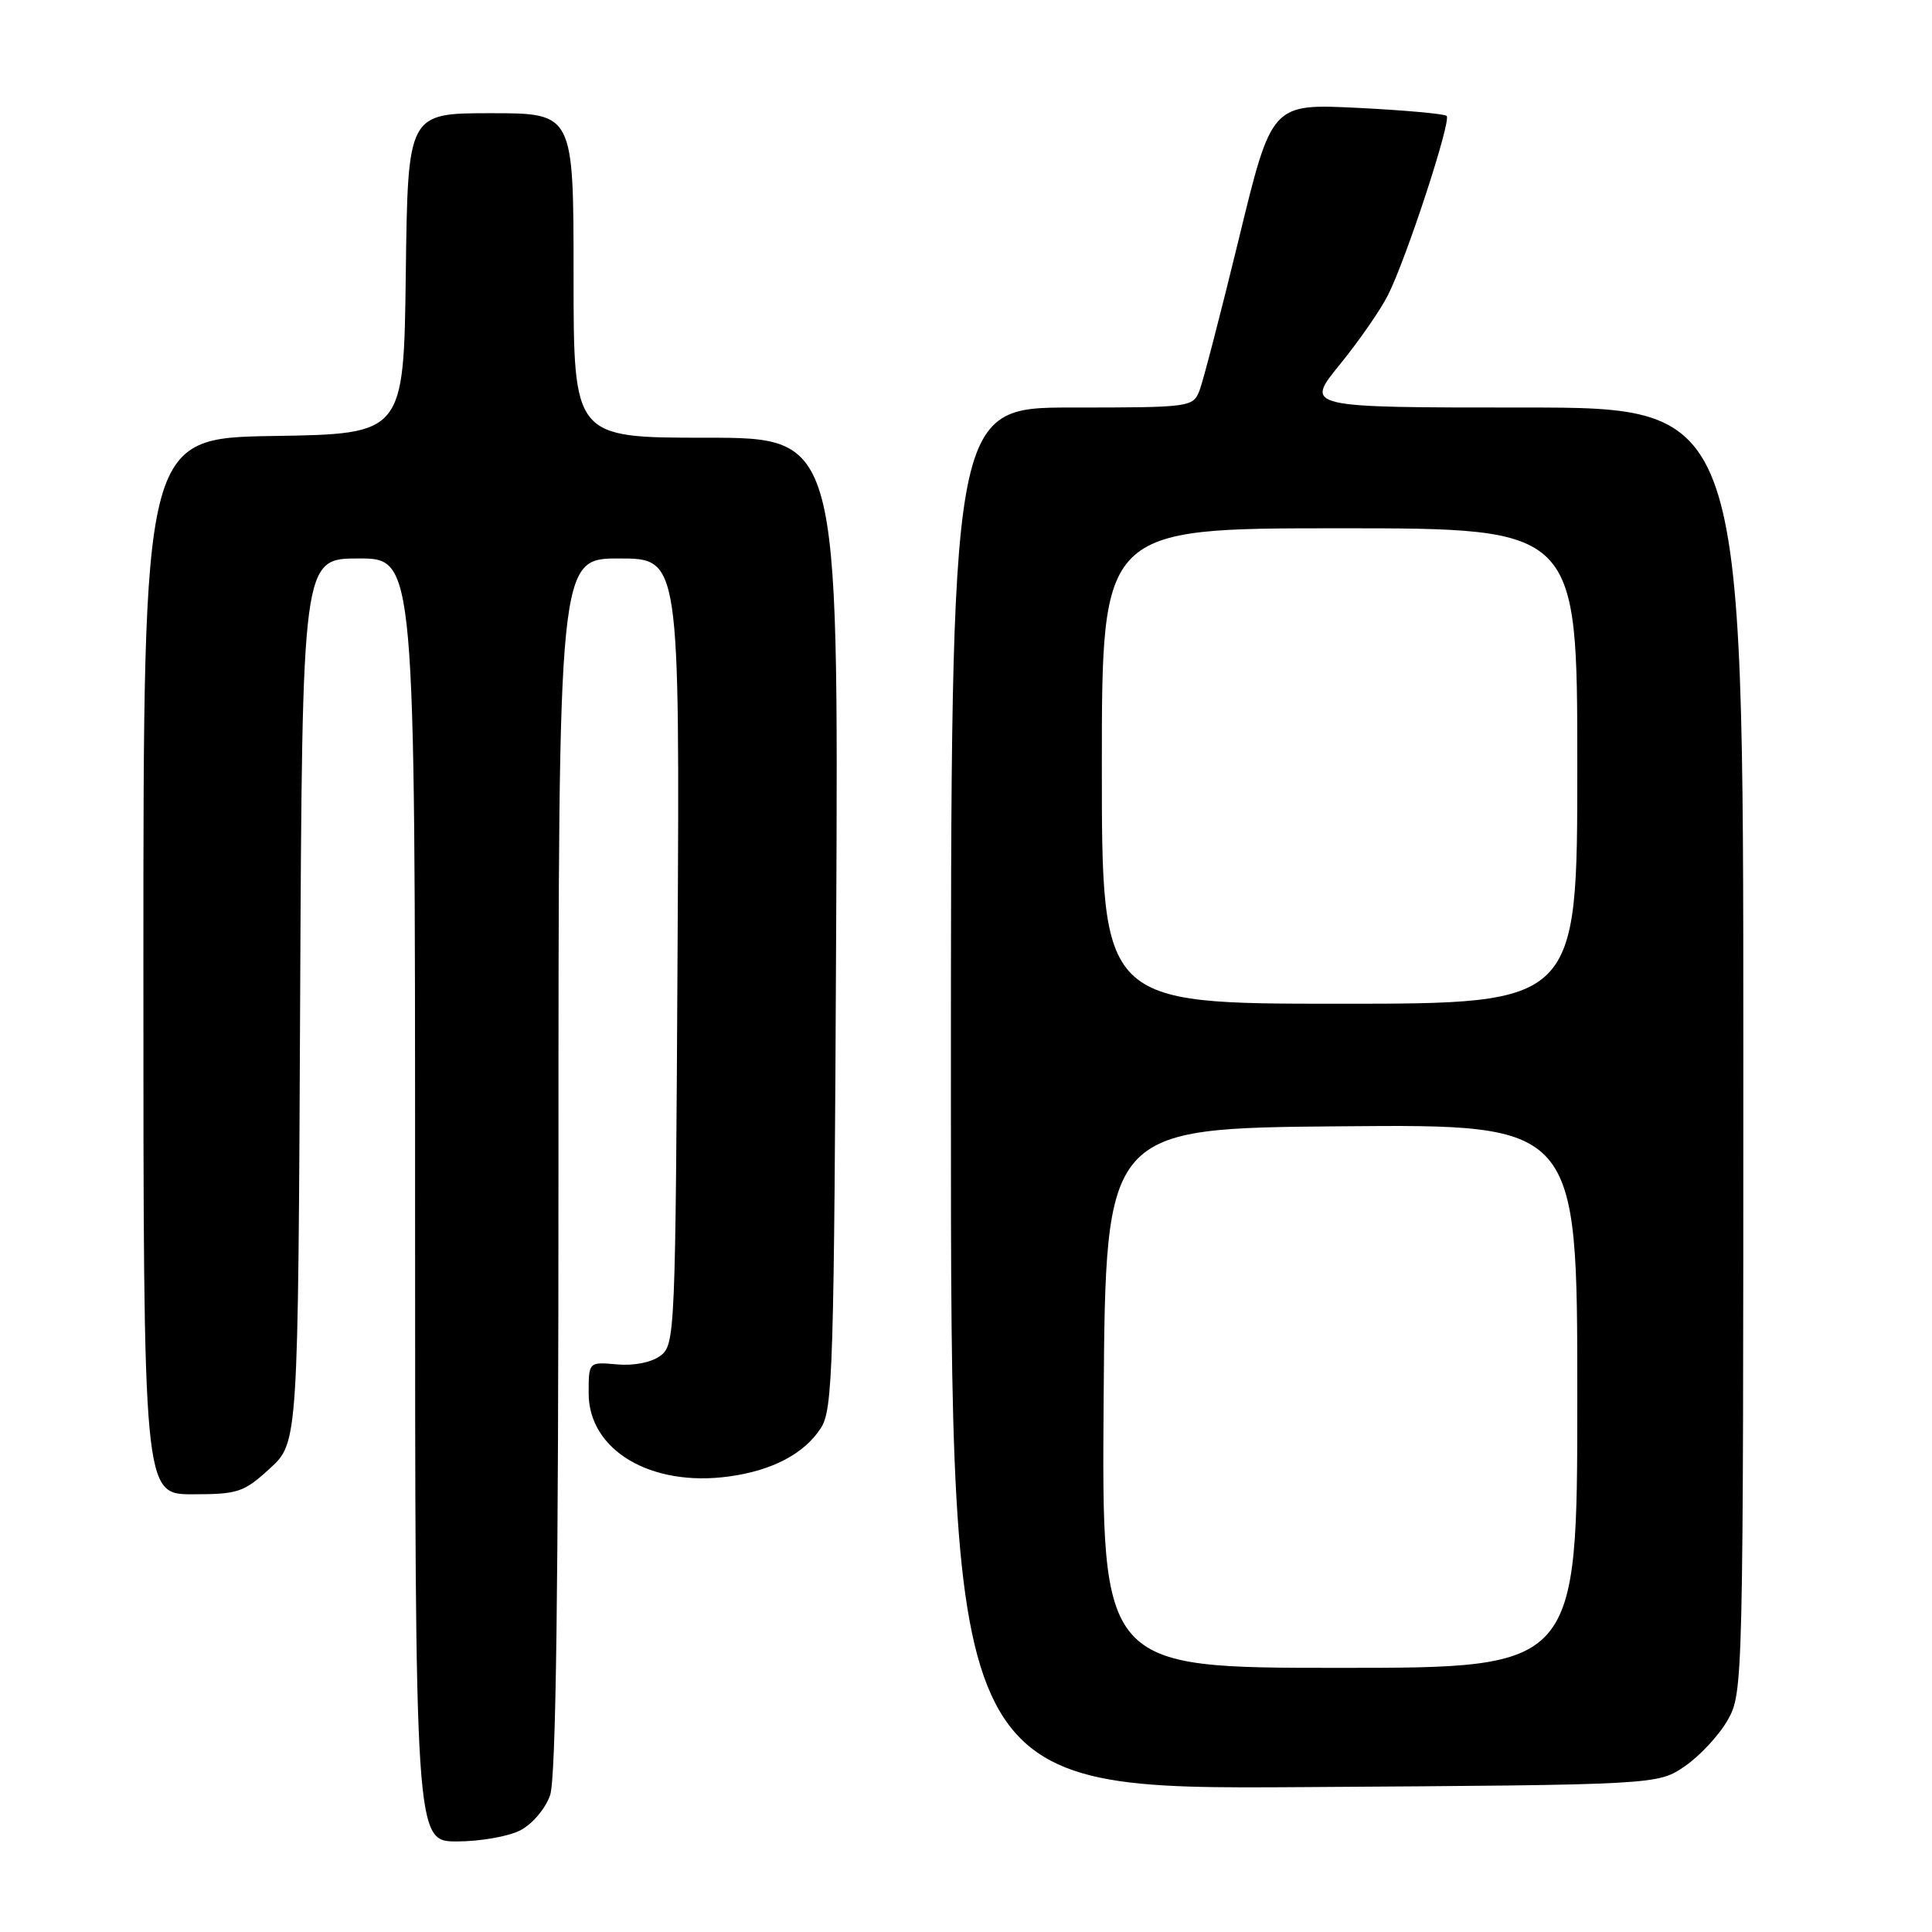 <?xml version="1.0" encoding="UTF-8" standalone="no"?>
<!DOCTYPE svg PUBLIC "-//W3C//DTD SVG 1.1//EN" "http://www.w3.org/Graphics/SVG/1.1/DTD/svg11.dtd" >
<svg xmlns="http://www.w3.org/2000/svg" xmlns:xlink="http://www.w3.org/1999/xlink" version="1.1" viewBox="0 0 256 256">
 <g >
 <path fill="currentColor"
d=" M 68.94 242.53 C 70.53 241.71 72.27 239.66 72.89 237.88 C 73.67 235.66 74.00 210.58 74.00 154.35 C 74.00 74.00 74.00 74.00 82.03 74.00 C 90.07 74.00 90.07 74.00 89.78 126.08 C 89.51 176.83 89.45 178.20 87.50 179.65 C 86.30 180.54 83.99 180.99 81.75 180.79 C 78.00 180.45 78.00 180.45 78.00 184.62 C 78.00 192.17 86.25 197.06 96.59 195.64 C 102.31 194.86 106.53 192.65 108.74 189.27 C 110.37 186.80 110.52 181.67 110.80 122.30 C 111.11 58.00 111.11 58.00 93.55 58.00 C 76.00 58.00 76.00 58.00 76.00 36.50 C 76.00 15.00 76.00 15.00 65.02 15.00 C 54.04 15.00 54.04 15.00 53.77 36.25 C 53.50 57.50 53.50 57.50 36.25 57.77 C 19.00 58.05 19.00 58.05 19.00 128.02 C 19.00 198.00 19.00 198.00 25.51 198.00 C 31.54 198.00 32.31 197.74 35.76 194.58 C 39.50 191.15 39.50 191.15 39.77 132.58 C 40.05 74.00 40.05 74.00 47.52 74.00 C 55.00 74.00 55.00 74.00 55.00 159.00 C 55.00 244.00 55.00 244.00 60.55 244.00 C 63.60 244.00 67.38 243.34 68.94 242.53 Z  M 223.27 234.02 C 225.26 232.65 227.82 229.89 228.95 227.88 C 230.97 224.28 231.00 223.11 231.00 139.11 C 231.00 54.00 231.00 54.00 201.95 54.00 C 172.89 54.00 172.89 54.00 177.52 48.32 C 180.06 45.20 182.95 41.04 183.93 39.07 C 186.37 34.21 192.33 16.00 191.69 15.36 C 191.41 15.08 186.08 14.60 179.84 14.29 C 168.50 13.74 168.50 13.74 164.16 31.62 C 161.77 41.45 159.42 50.51 158.94 51.75 C 158.08 53.95 157.73 54.00 142.03 54.00 C 126.00 54.00 126.00 54.00 126.00 145.55 C 126.00 237.11 126.00 237.11 172.82 236.80 C 219.65 236.50 219.65 236.50 223.27 234.02 Z  M 146.24 185.25 C 146.50 149.50 146.50 149.50 177.75 149.24 C 209.00 148.97 209.00 148.97 209.00 184.99 C 209.00 221.00 209.00 221.00 177.49 221.00 C 145.97 221.00 145.97 221.00 146.24 185.25 Z  M 146.00 101.50 C 146.00 70.00 146.00 70.00 177.50 70.00 C 209.00 70.00 209.00 70.00 209.00 101.50 C 209.00 133.00 209.00 133.00 177.50 133.00 C 146.00 133.00 146.00 133.00 146.00 101.50 Z "/>
</g>
</svg>